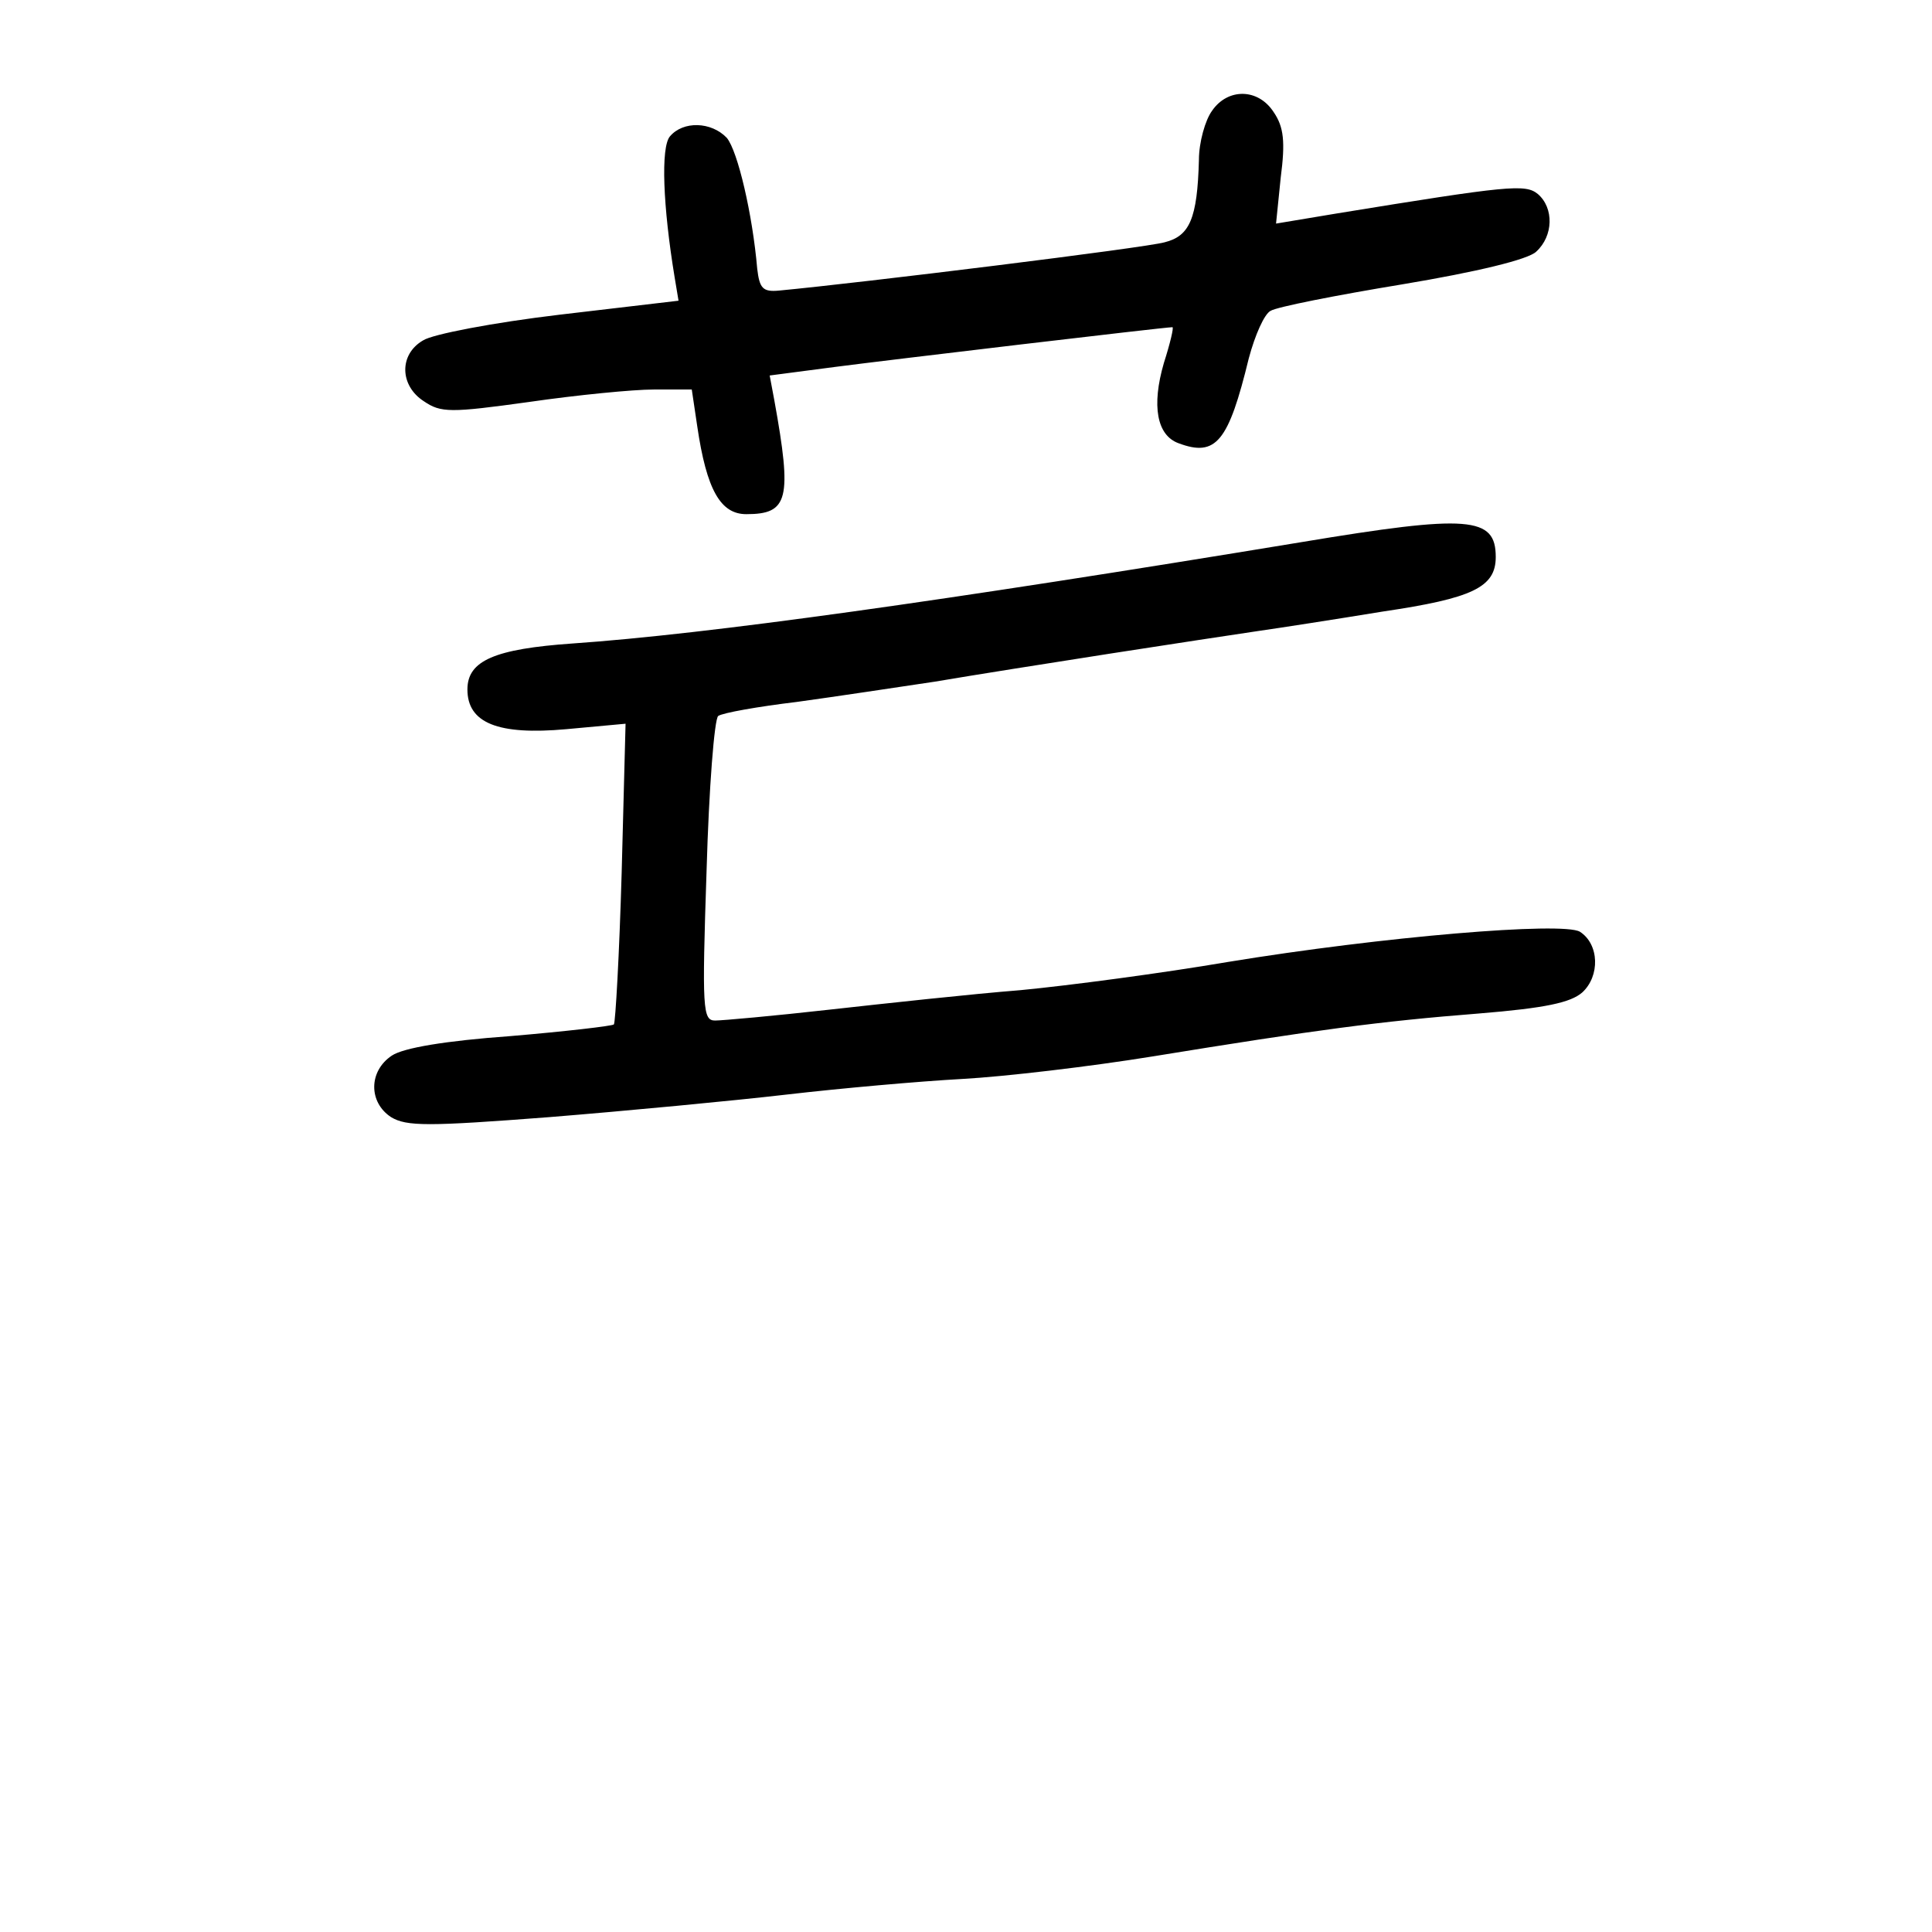 <?xml version="1.0" standalone="no"?>
<!DOCTYPE svg PUBLIC "-//W3C//DTD SVG 20010904//EN"
 "http://www.w3.org/TR/2001/REC-SVG-20010904/DTD/svg10.dtd">
<svg version="1.0" xmlns="http://www.w3.org/2000/svg"
 width="248pt" height="248pt" viewBox="0 0 248 248"
 preserveAspectRatio="xMidYMid meet">
<g transform="translate(0,248) scale(0.1,-0.1)"
fill="#000000" stroke="none">
<path d="M1556 2338 c-9 -12 -17 -41 -17 -63 -2 -76 -12 -98 -44 -106 -24 -7
-389 -52 -495 -62 -21 -2 -25 3 -28 28 -6 70 -25 151 -39 168 -20 21 -56 22
-73 2 -12 -14 -9 -90 6 -181 l5 -30 -153 -18 c-84 -10 -163 -25 -175 -33 -31
-18 -30 -58 1 -78 22 -15 34 -15 135 -1 62 9 134 16 160 16 l49 0 7 -47 c12
-82 30 -113 63 -113 54 0 59 19 36 146 l-6 32 84 11 c69 9 423 51 433 51 2 0
-3 -21 -11 -46 -16 -55 -9 -93 19 -103 48 -18 64 2 90 109 8 30 20 57 28 61 8
5 84 20 169 34 96 16 162 32 172 42 22 20 23 56 2 74 -16 13 -37 11 -258 -25
l-78 -13 6 59 c6 46 4 65 -9 84 -20 31 -59 31 -79 2z"/>
<path d="M1670 1784 c-461 -76 -762 -118 -935 -130 -100 -7 -135 -22 -135 -59
0 -43 39 -59 127 -51 l76 7 -5 -191 c-3 -105 -8 -193 -10 -195 -2 -2 -62 -9
-133 -15 -83 -6 -137 -15 -152 -25 -30 -20 -30 -60 -1 -79 20 -12 47 -12 203
0 99 8 236 21 305 29 69 8 170 17 225 20 55 3 165 16 245 29 209 34 291 45
418 55 86 7 118 14 133 27 23 21 22 62 -3 78 -22 13 -252 -6 -453 -39 -82 -14
-202 -30 -265 -36 -63 -5 -173 -17 -245 -25 -71 -8 -138 -14 -147 -14 -16 0
-17 14 -11 193 3 105 10 195 15 198 6 4 51 12 101 18 51 7 130 19 177 26 47 8
148 24 225 36 77 12 163 25 190 29 28 4 99 15 160 25 115 17 145 31 145 70 0
52 -34 55 -250 19z"/>
</g>
</svg>
